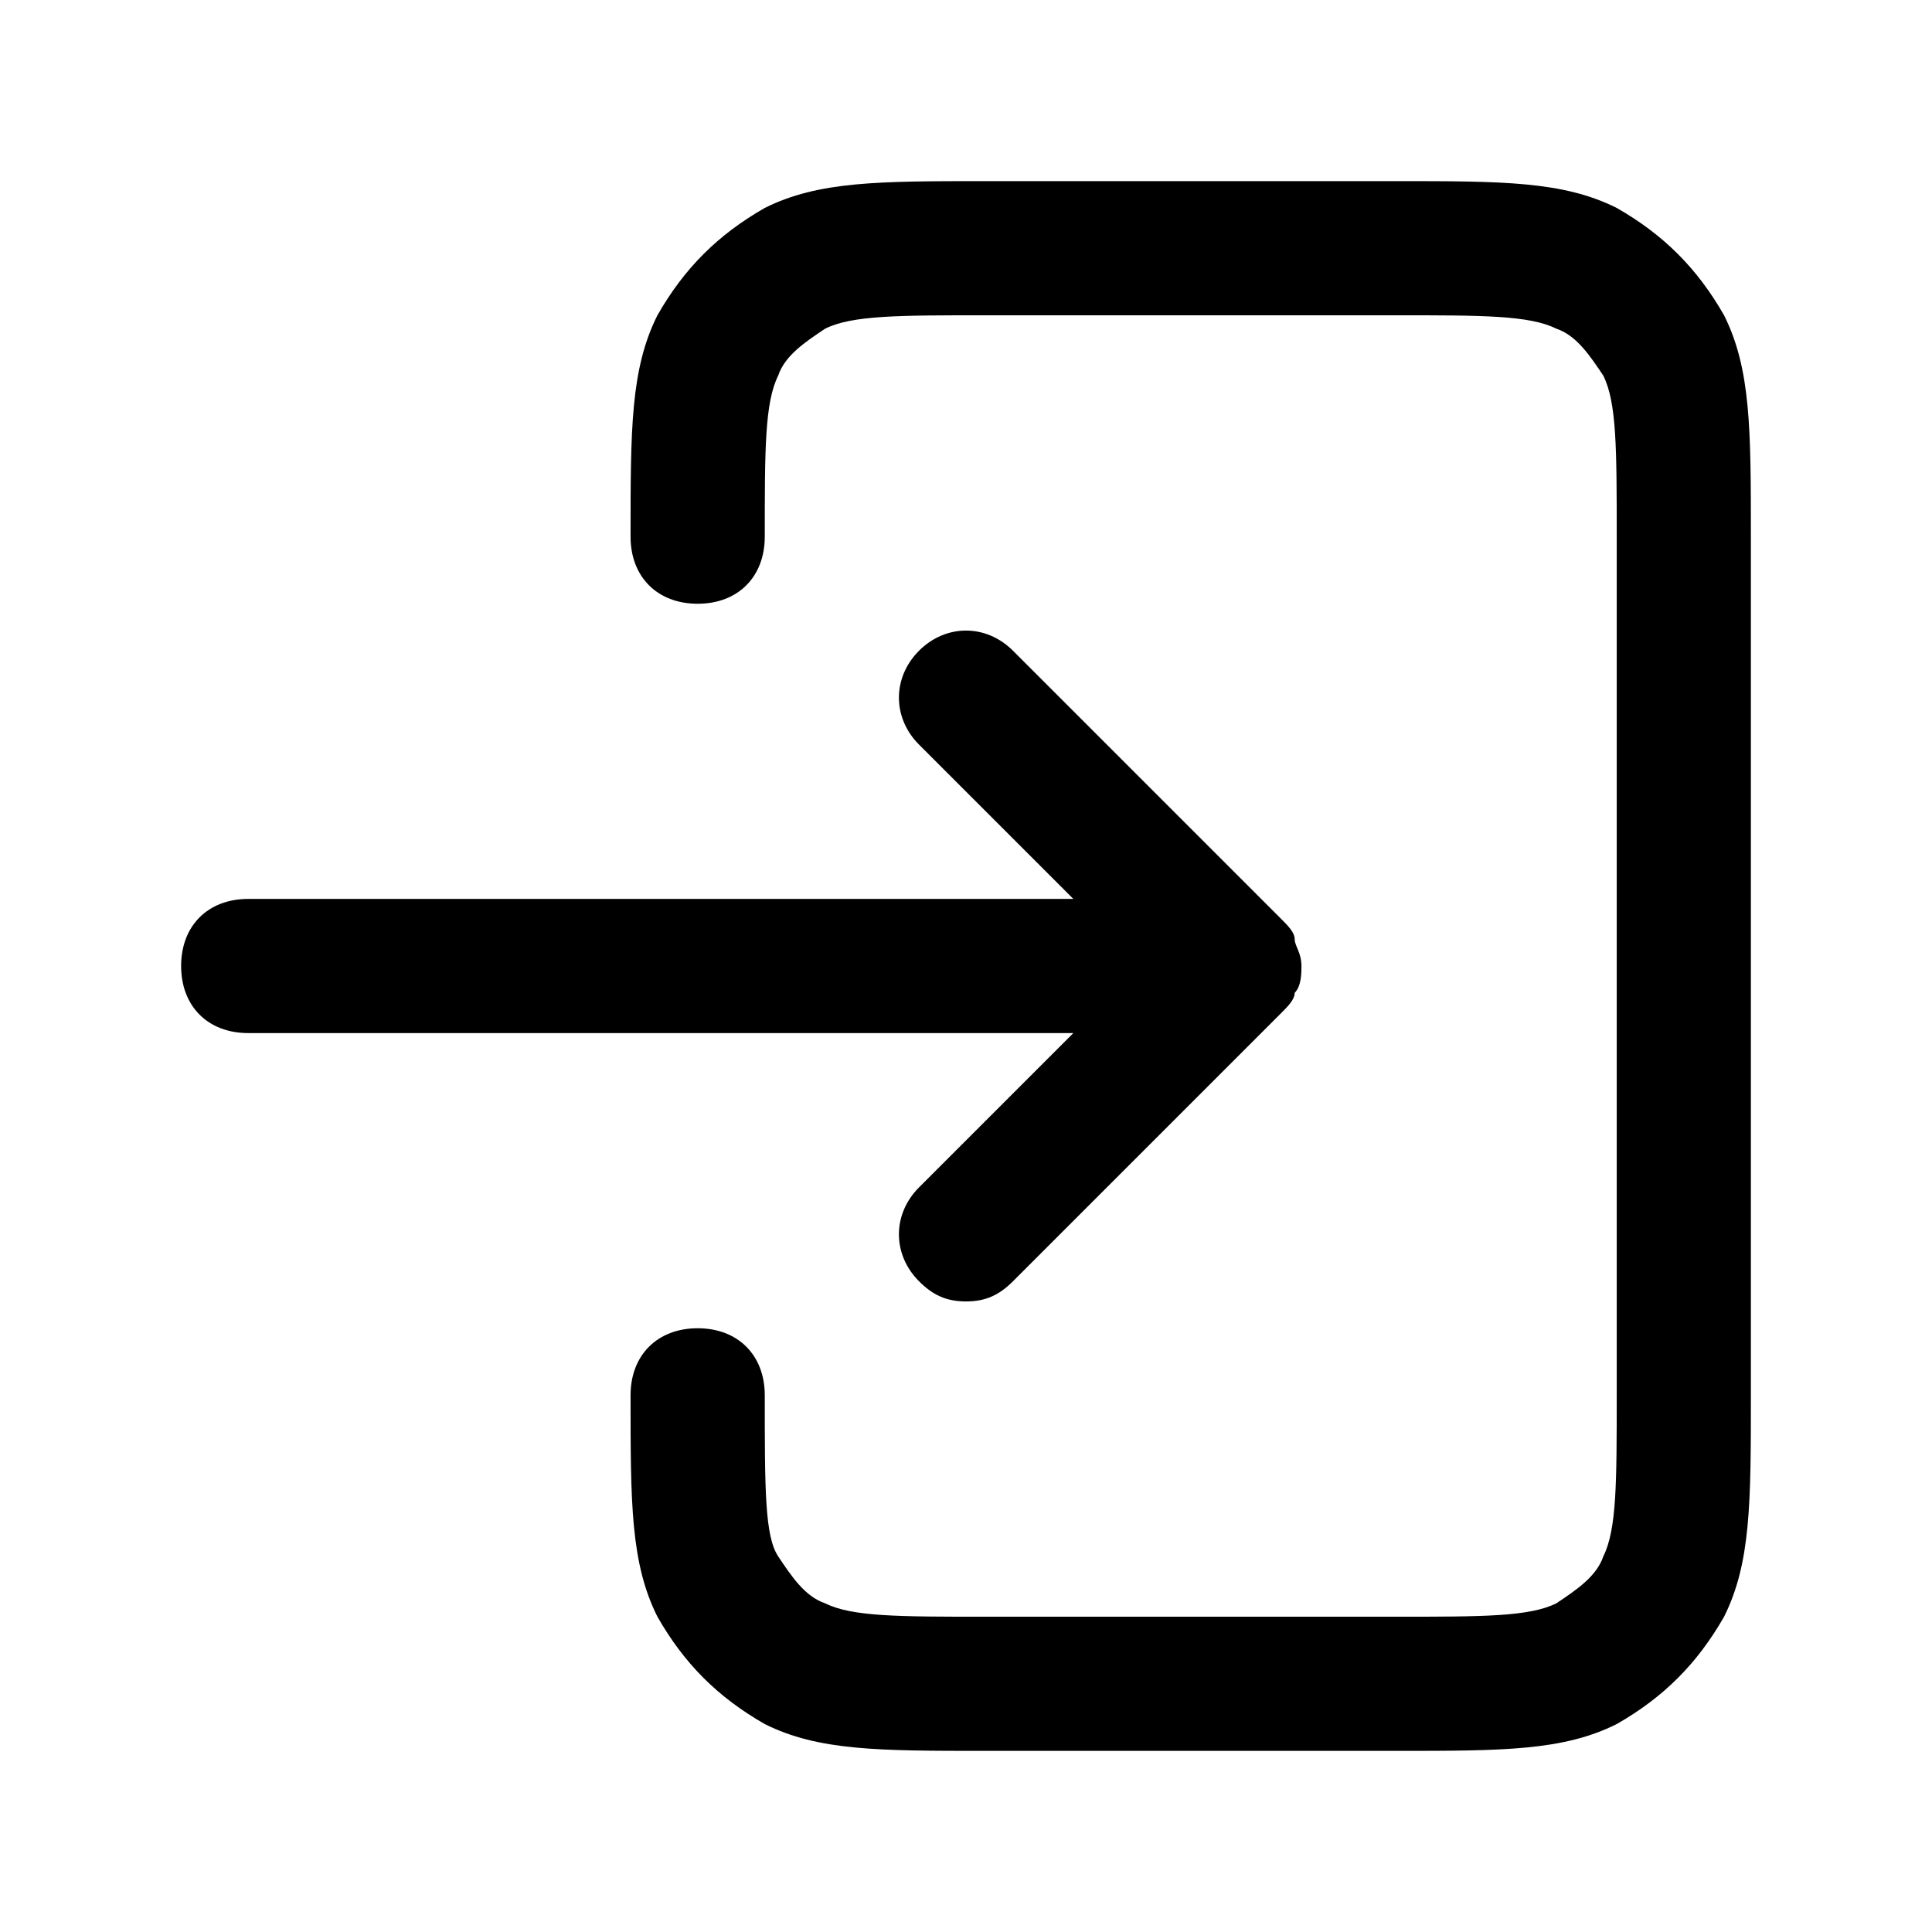 <svg width="32" height="32" viewBox="0 0 32 32" fill="none" xmlns="http://www.w3.org/2000/svg">
<path d="M23.111 29H16.333C14.556 29 13.556 29 12.667 28.556C11.889 28.111 11.333 27.556 10.889 26.778C10.444 25.889 10.444 24.889 10.444 23.111C10.444 22.444 10.889 22 11.556 22C12.222 22 12.667 22.444 12.667 23.111C12.667 24.667 12.667 25.444 12.889 25.778C13.111 26.111 13.333 26.444 13.667 26.556C14.111 26.778 14.889 26.778 16.333 26.778H23.111C24.556 26.778 25.333 26.778 25.778 26.556C26.111 26.333 26.444 26.111 26.556 25.778C26.778 25.333 26.778 24.556 26.778 23.111V8.889C26.778 7.444 26.778 6.667 26.556 6.222C26.333 5.889 26.111 5.556 25.778 5.444C25.333 5.222 24.556 5.222 23.111 5.222H16.333C14.889 5.222 14.111 5.222 13.667 5.444C13.333 5.667 13 5.889 12.889 6.222C12.667 6.667 12.667 7.444 12.667 8.889C12.667 9.556 12.222 10 11.556 10C10.889 10 10.444 9.556 10.444 8.889C10.444 7.111 10.444 6.111 10.889 5.222C11.333 4.444 11.889 3.889 12.667 3.444C13.556 3 14.556 3 16.333 3H23.111C24.889 3 25.889 3 26.778 3.444C27.556 3.889 28.111 4.444 28.556 5.222C29 6.111 29 7.111 29 8.889V23.111C29 24.889 29 25.889 28.556 26.778C28.111 27.556 27.556 28.111 26.778 28.556C25.889 29 24.889 29 23.111 29ZM16 21.556C15.667 21.556 15.444 21.444 15.222 21.222C14.778 20.778 14.778 20.111 15.222 19.667L17.778 17.111H4.111C3.444 17.111 3 16.667 3 16C3 15.333 3.444 14.889 4.111 14.889H17.778L15.222 12.333C14.778 11.889 14.778 11.222 15.222 10.778C15.667 10.333 16.333 10.333 16.778 10.778L21.222 15.222C21.333 15.333 21.444 15.444 21.444 15.556C21.444 15.667 21.556 15.778 21.556 16C21.556 16.111 21.556 16.333 21.444 16.444C21.444 16.556 21.333 16.667 21.222 16.778L16.778 21.222C16.556 21.444 16.333 21.556 16 21.556Z" fill="black"/>
</svg>
